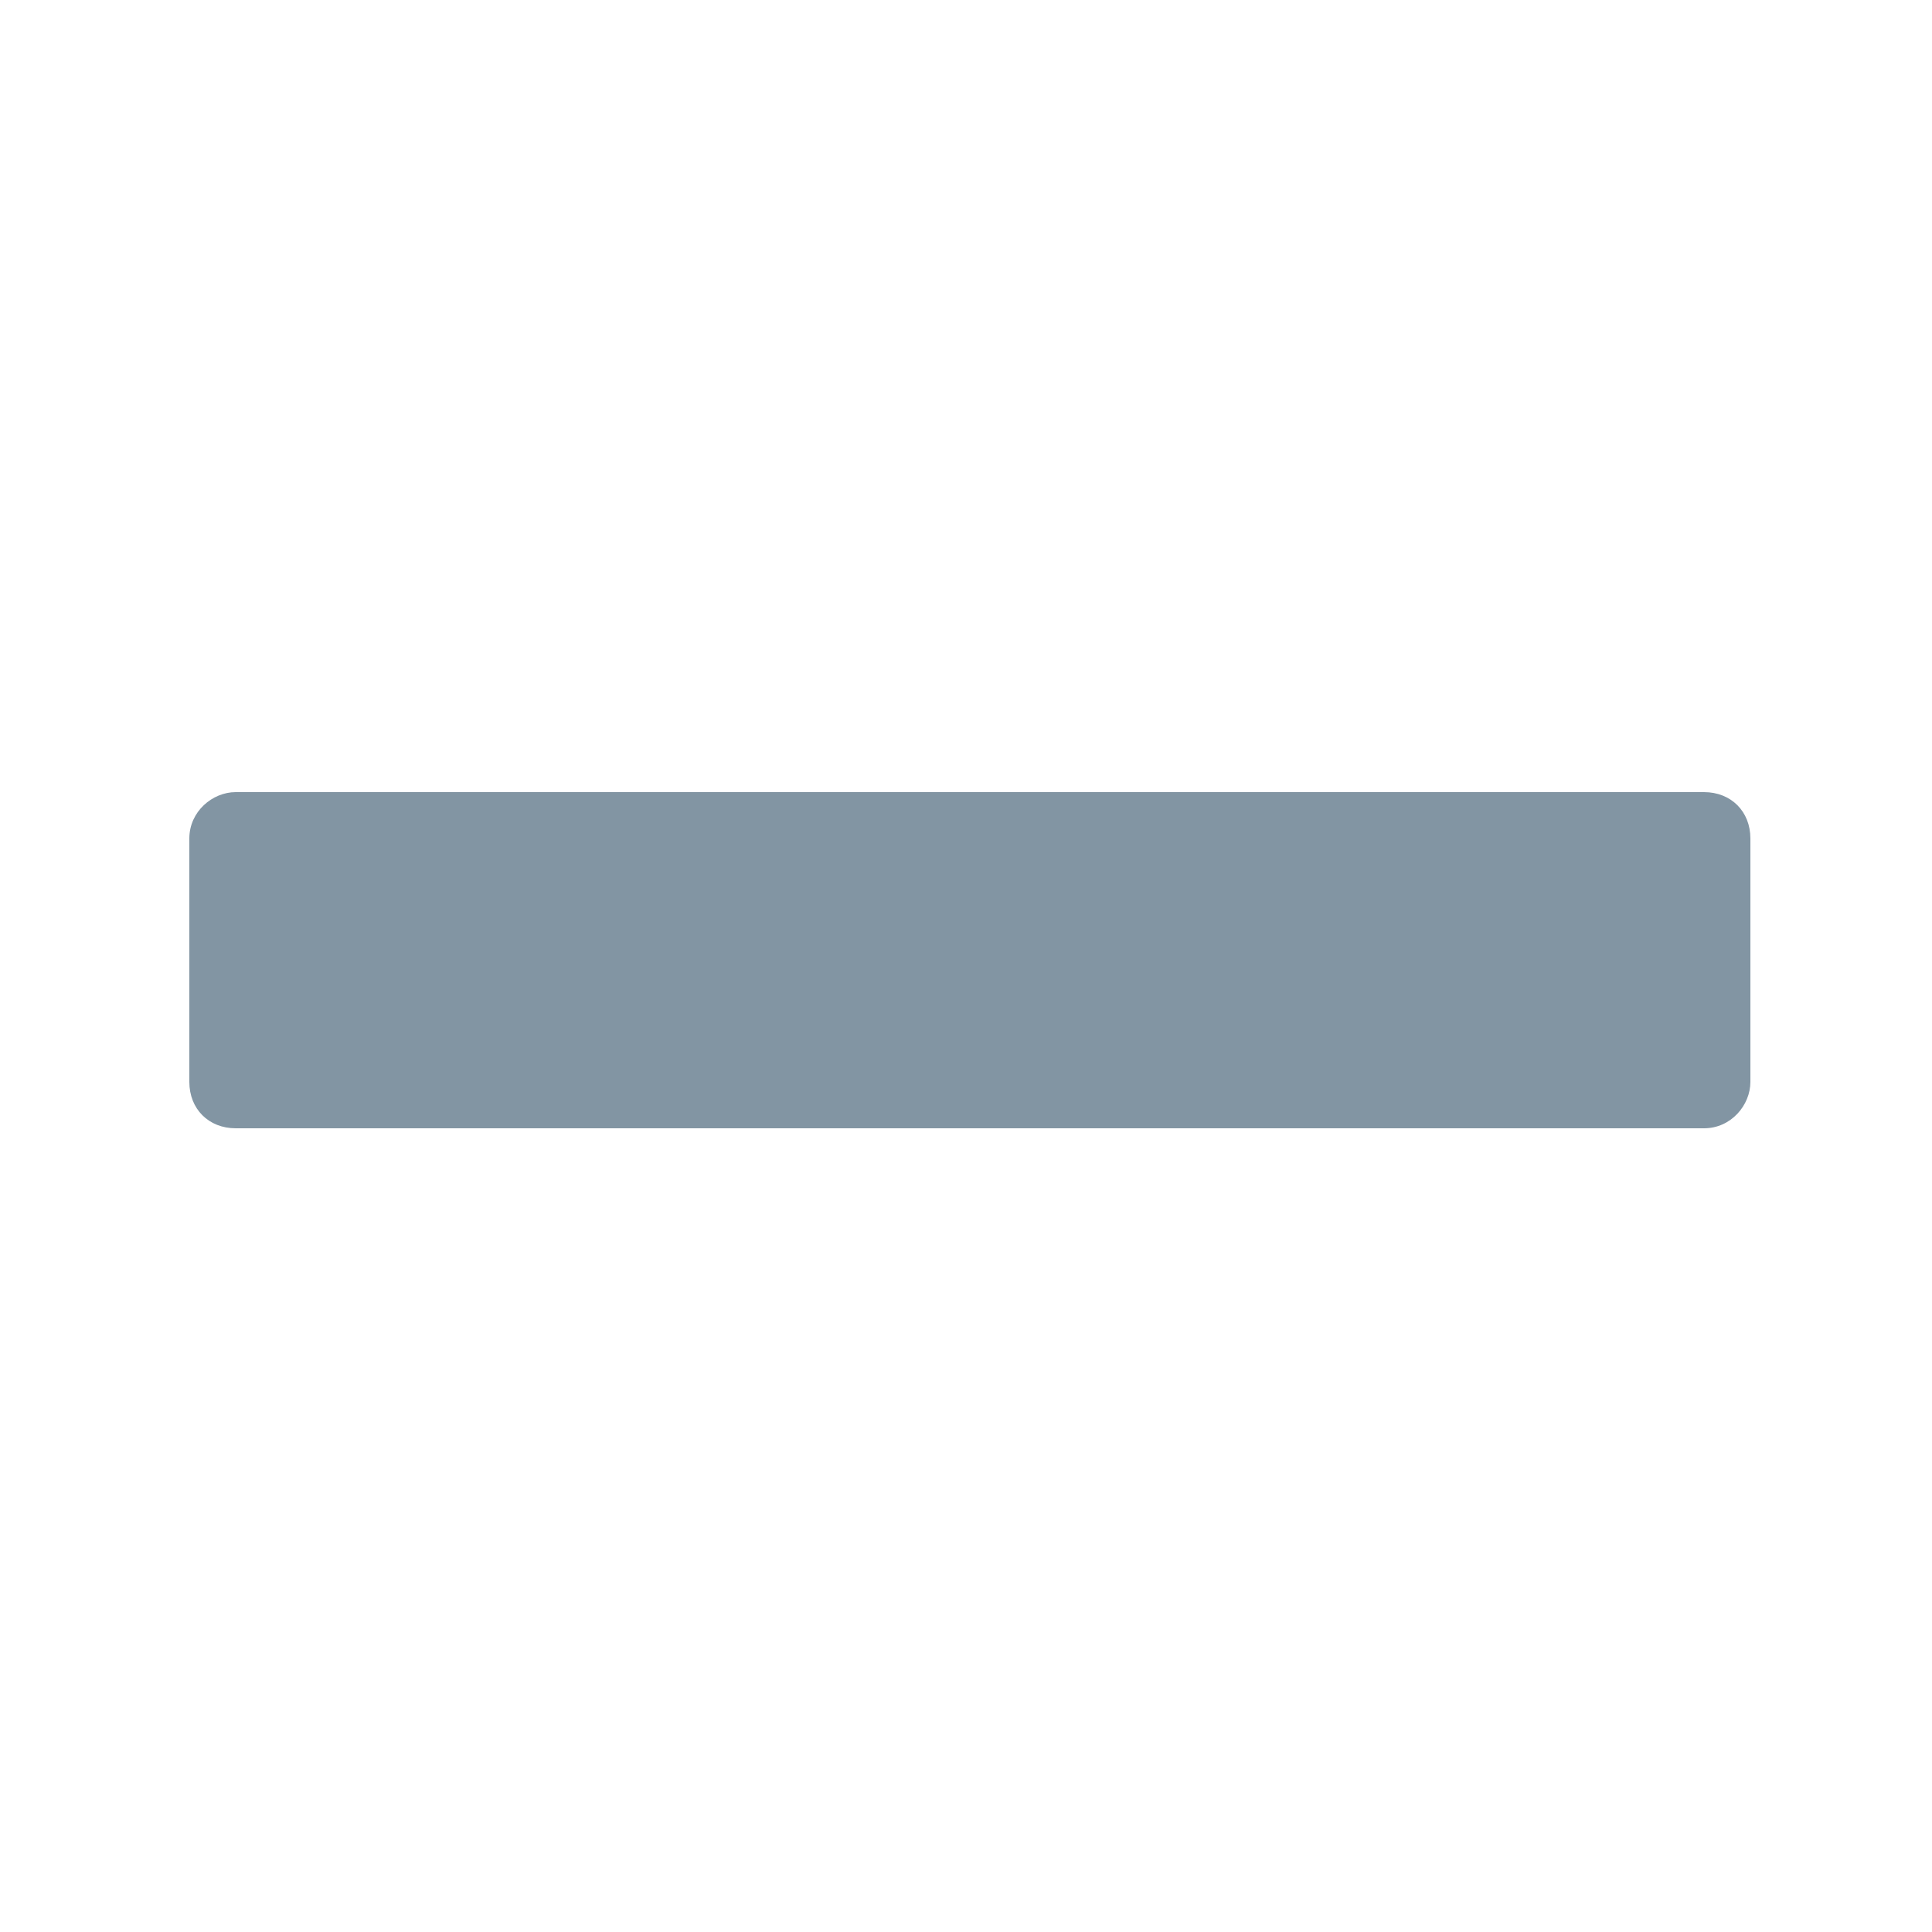 <?xml version="1.0" encoding="utf-8"?>
<!-- Generator: Adobe Illustrator 26.4.1, SVG Export Plug-In . SVG Version: 6.00 Build 0)  -->
<svg version="1.1" id="Layer_1" xmlns="http://www.w3.org/2000/svg" xmlns:xlink="http://www.w3.org/1999/xlink" x="0px" y="0px"
	 viewBox="0 0 50 50" style="enable-background:new 0 0 50 50;" xml:space="preserve">
<style type="text/css">
	.st0{fill:#8295A3;}
</style>
<g>
	<path class="st0" d="M44.1,29.2h-38c-0.7,0-1.2-0.5-1.2-1.2v-6.3c0-0.7,0.6-1.2,1.2-1.2h38c0.7,0,1.2,0.5,1.2,1.2v6.3
		C45.3,28.6,44.8,29.2,44.1,29.2z"/>
</g>
</svg>
